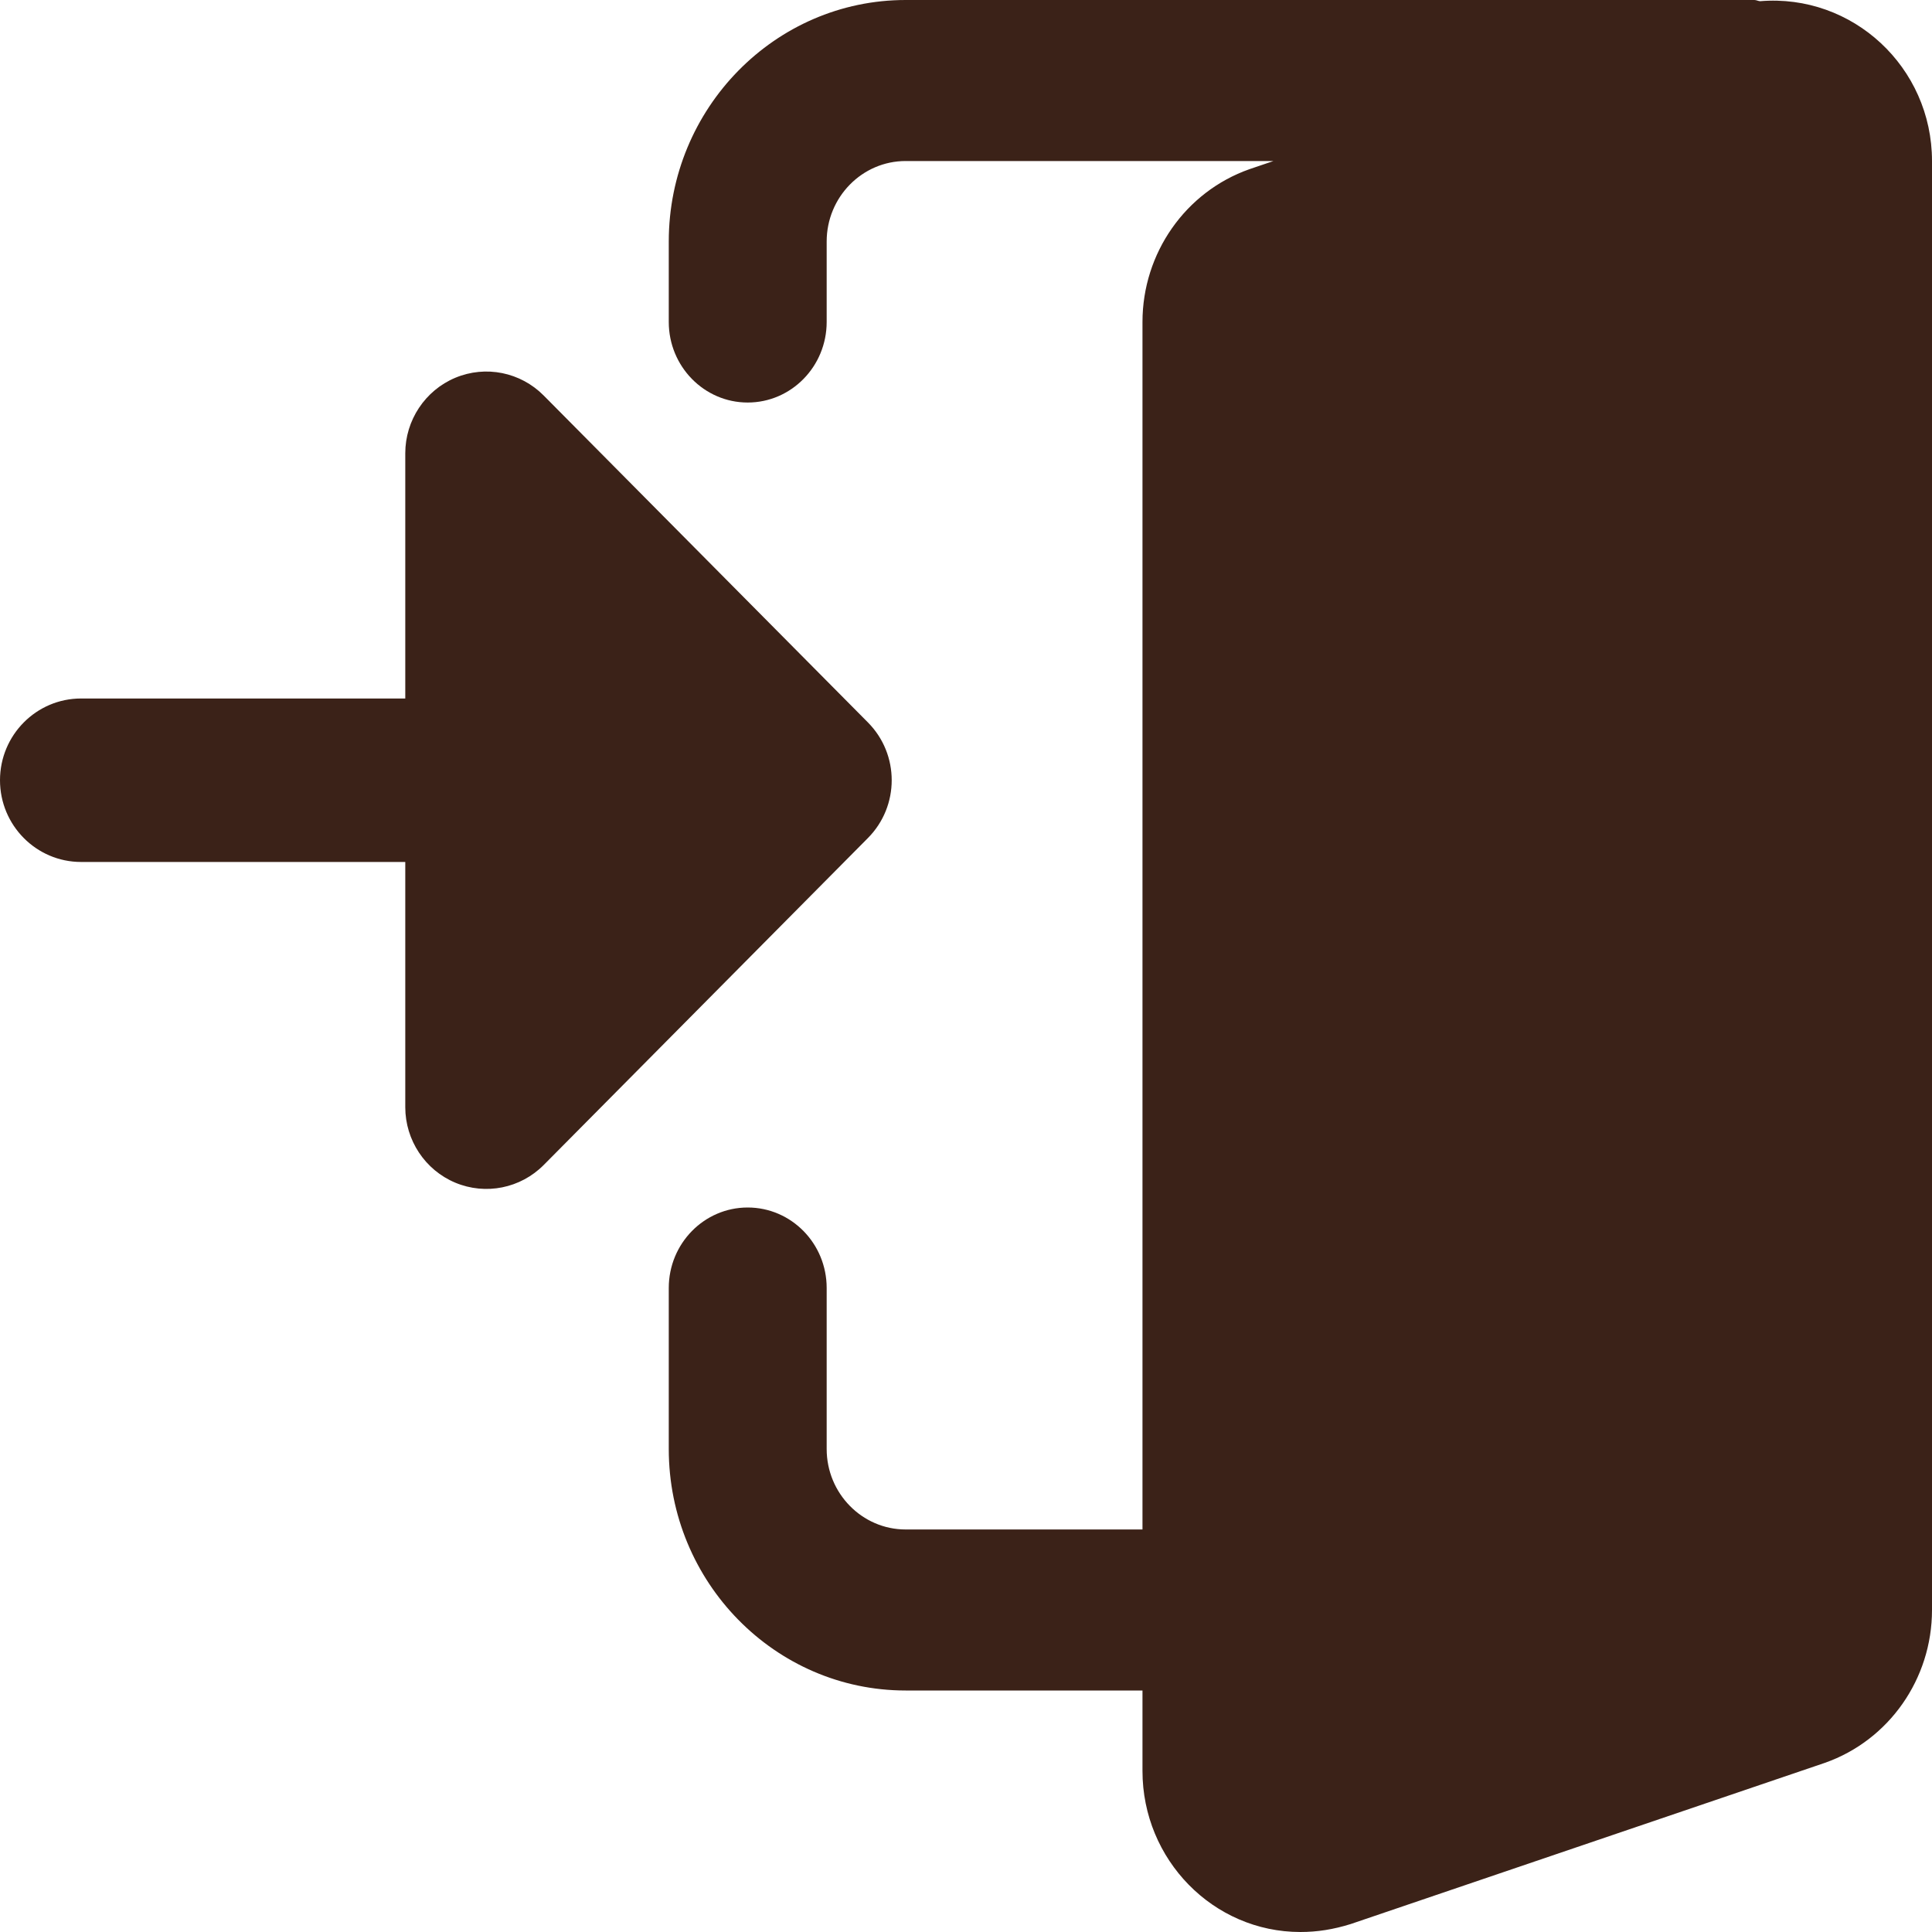 <svg width="26" height="26" viewBox="0 0 26 26" fill="none" xmlns="http://www.w3.org/2000/svg">
<path d="M23.686 0.016C23.659 0.014 23.637 0 23.609 0H12.188C10.43 0 9 1.458 9 3.25V4.333C9 4.931 9.476 5.417 10.062 5.417C10.649 5.417 11.125 4.931 11.125 4.333V3.25C11.125 2.653 11.602 2.167 12.188 2.167H17.138L16.814 2.277C15.953 2.581 15.375 3.407 15.375 4.333V20.583H12.188C11.602 20.583 11.125 20.097 11.125 19.5V17.333C11.125 16.735 10.649 16.25 10.062 16.25C9.476 16.25 9 16.735 9 17.333V19.5C9 21.292 10.43 22.75 12.188 22.75H15.375V23.833C15.375 25.028 16.328 26 17.5 26C17.727 26 17.943 25.966 18.177 25.893L24.56 23.723C25.422 23.419 26 22.593 26 21.667V2.167C26 0.904 24.932 -0.087 23.686 0.016Z" fill="#3B2218"/>
<path d="M11.68 9.722L7.317 5.323C7.005 5.008 6.536 4.913 6.127 5.084C5.721 5.254 5.454 5.656 5.454 6.1V9.4H1.091C0.489 9.4 0 9.893 0 10.5C0 11.107 0.489 11.6 1.091 11.6H5.454V14.9C5.454 15.344 5.721 15.746 6.127 15.916C6.536 16.087 7.005 15.992 7.317 15.678L11.68 11.278C12.107 10.848 12.107 10.152 11.68 9.722Z" fill="#3B2218"/>
</svg>
